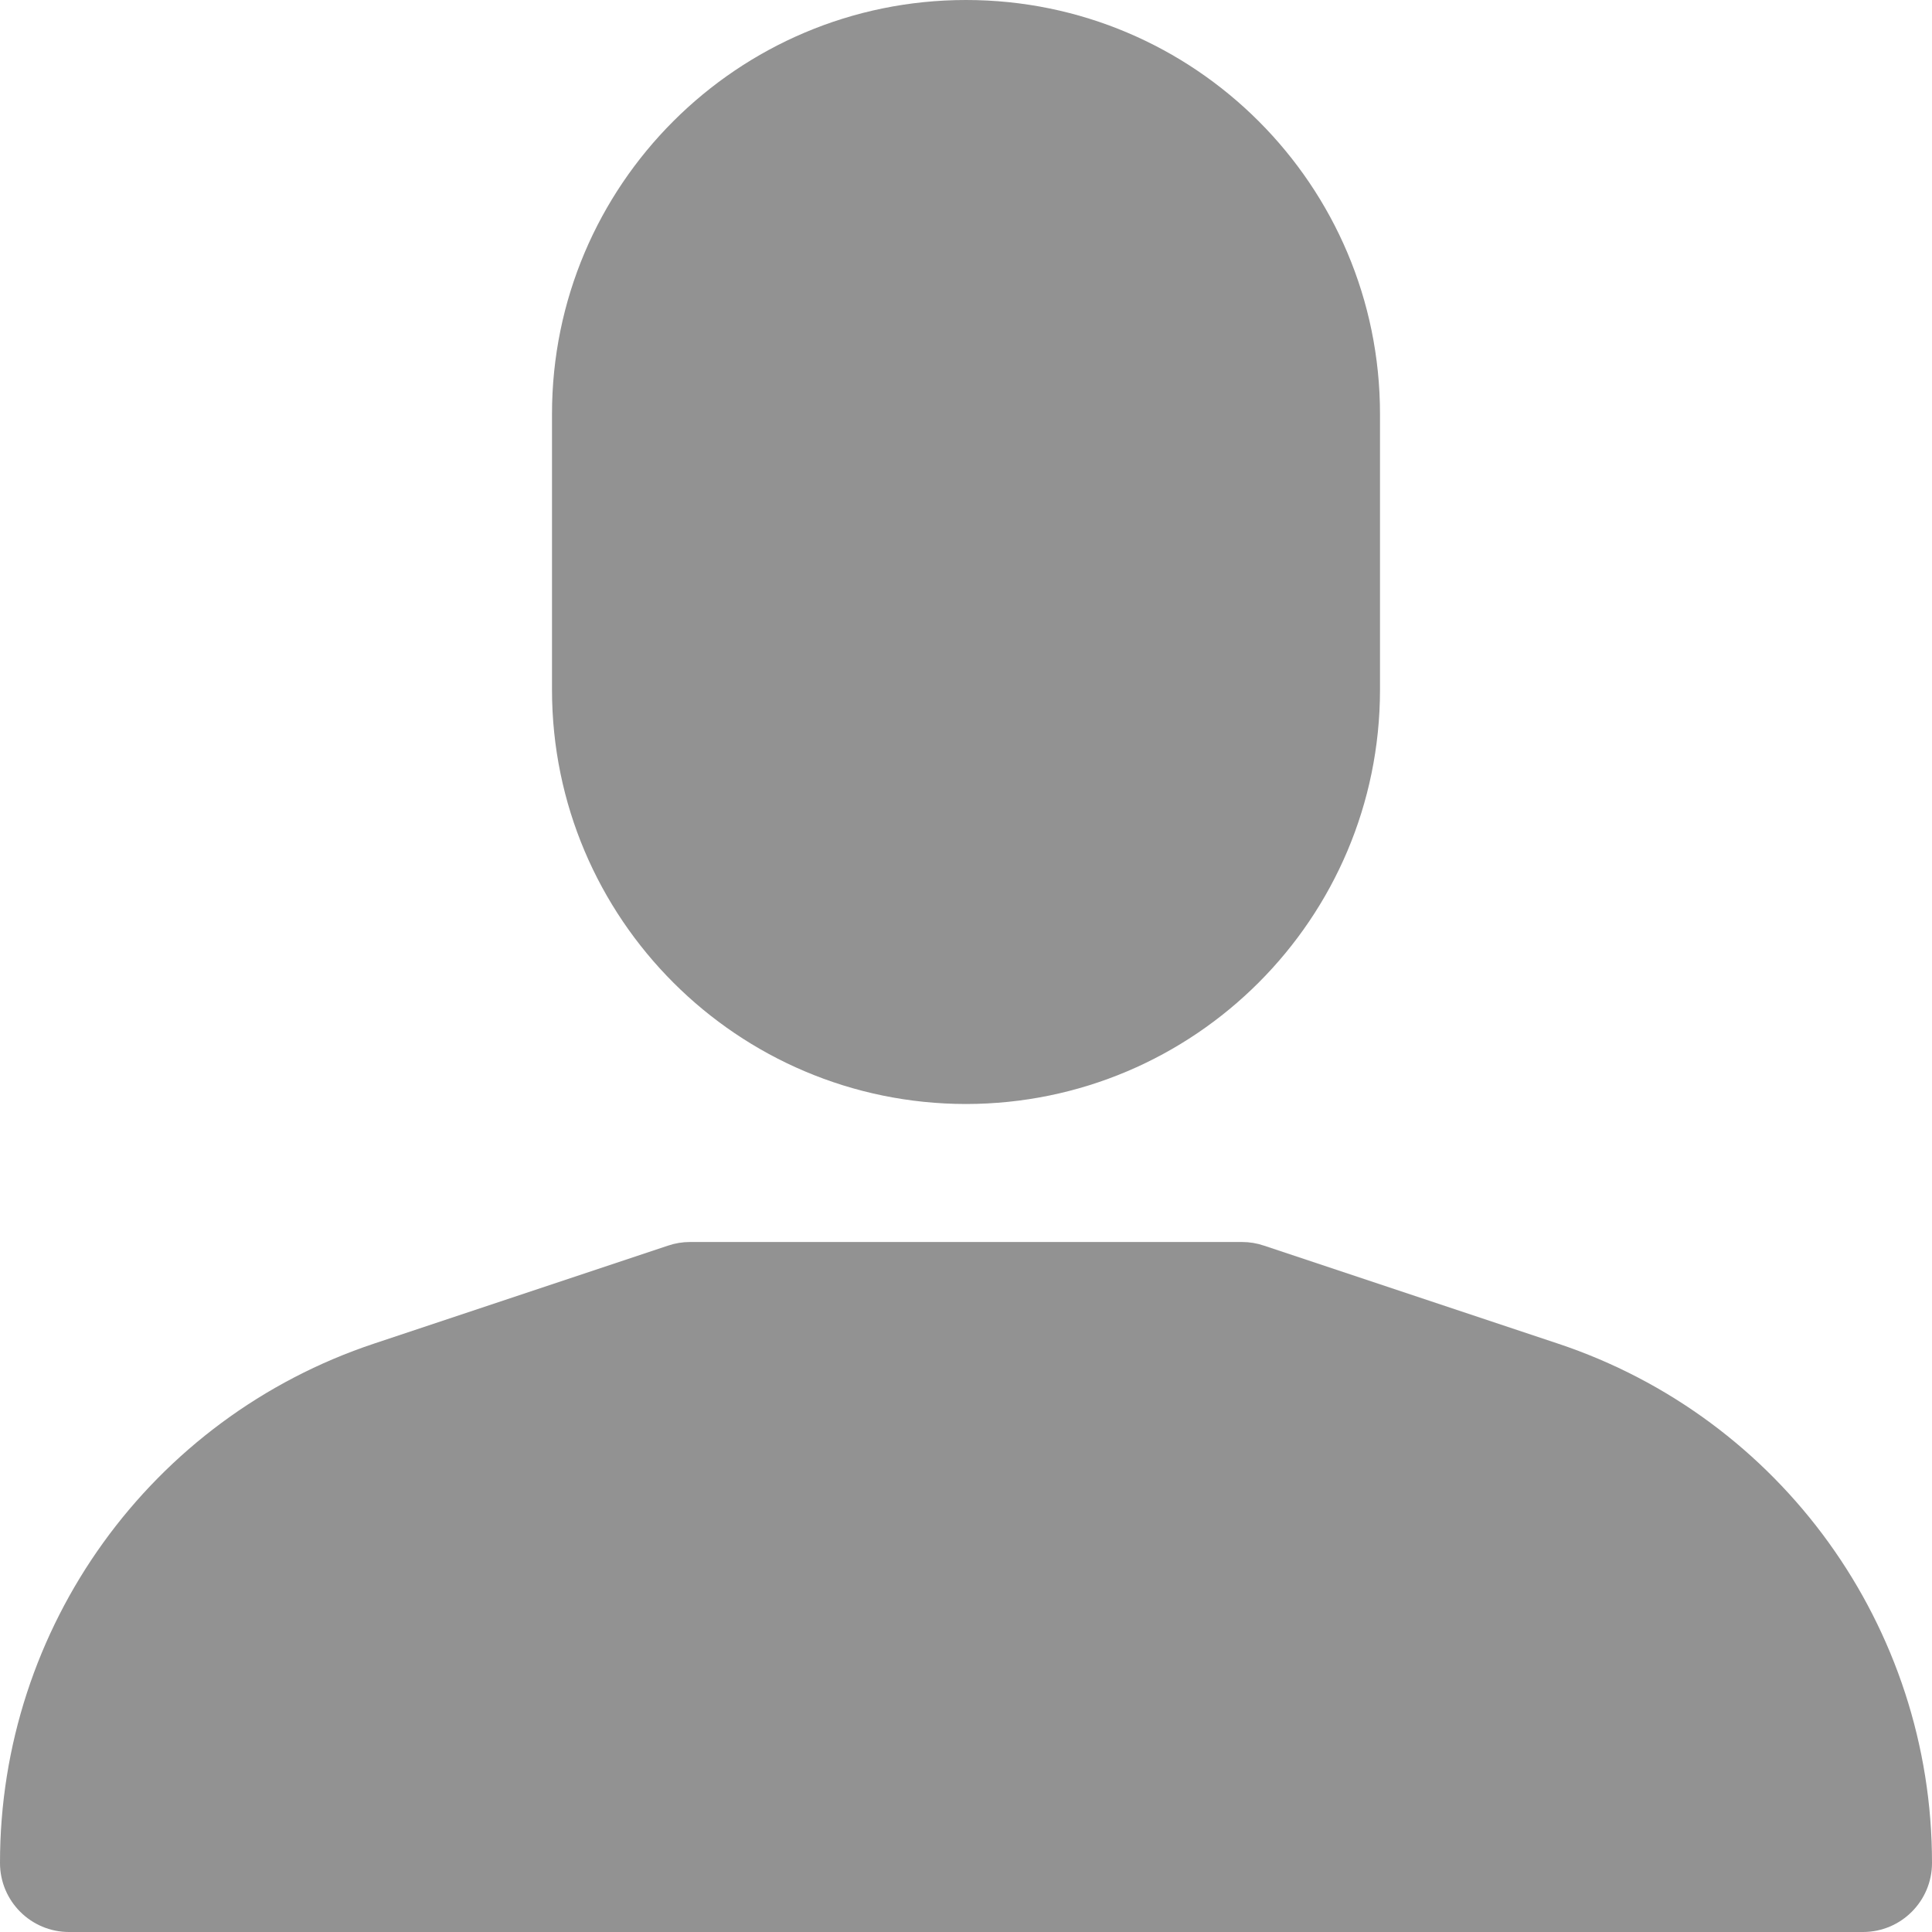 <svg width="21" height="21" viewBox="0 0 21 21" fill="none" xmlns="http://www.w3.org/2000/svg">
<path d="M16.93 14.603L13.737 13.539C13.661 13.513 13.581 13.5 13.5 13.5H7.5C7.419 13.5 7.339 13.513 7.263 13.539L4.07 14.603C1.638 15.411 -0.002 17.687 2.47694e-06 20.25C2.47694e-06 20.664 0.336 21 0.75 21H20.25C20.664 21 21 20.664 21 20.25C21.002 17.687 19.362 15.411 16.93 14.603Z" fill="#929292"/>
<path d="M10.5 0C8.015 0 6 2.015 6 4.5V7.5C6.002 9.984 8.016 11.998 10.5 12C12.984 11.998 14.998 9.984 15 7.5V4.5C15 2.015 12.985 0 10.5 0Z" fill="#929292"/>
</svg>
